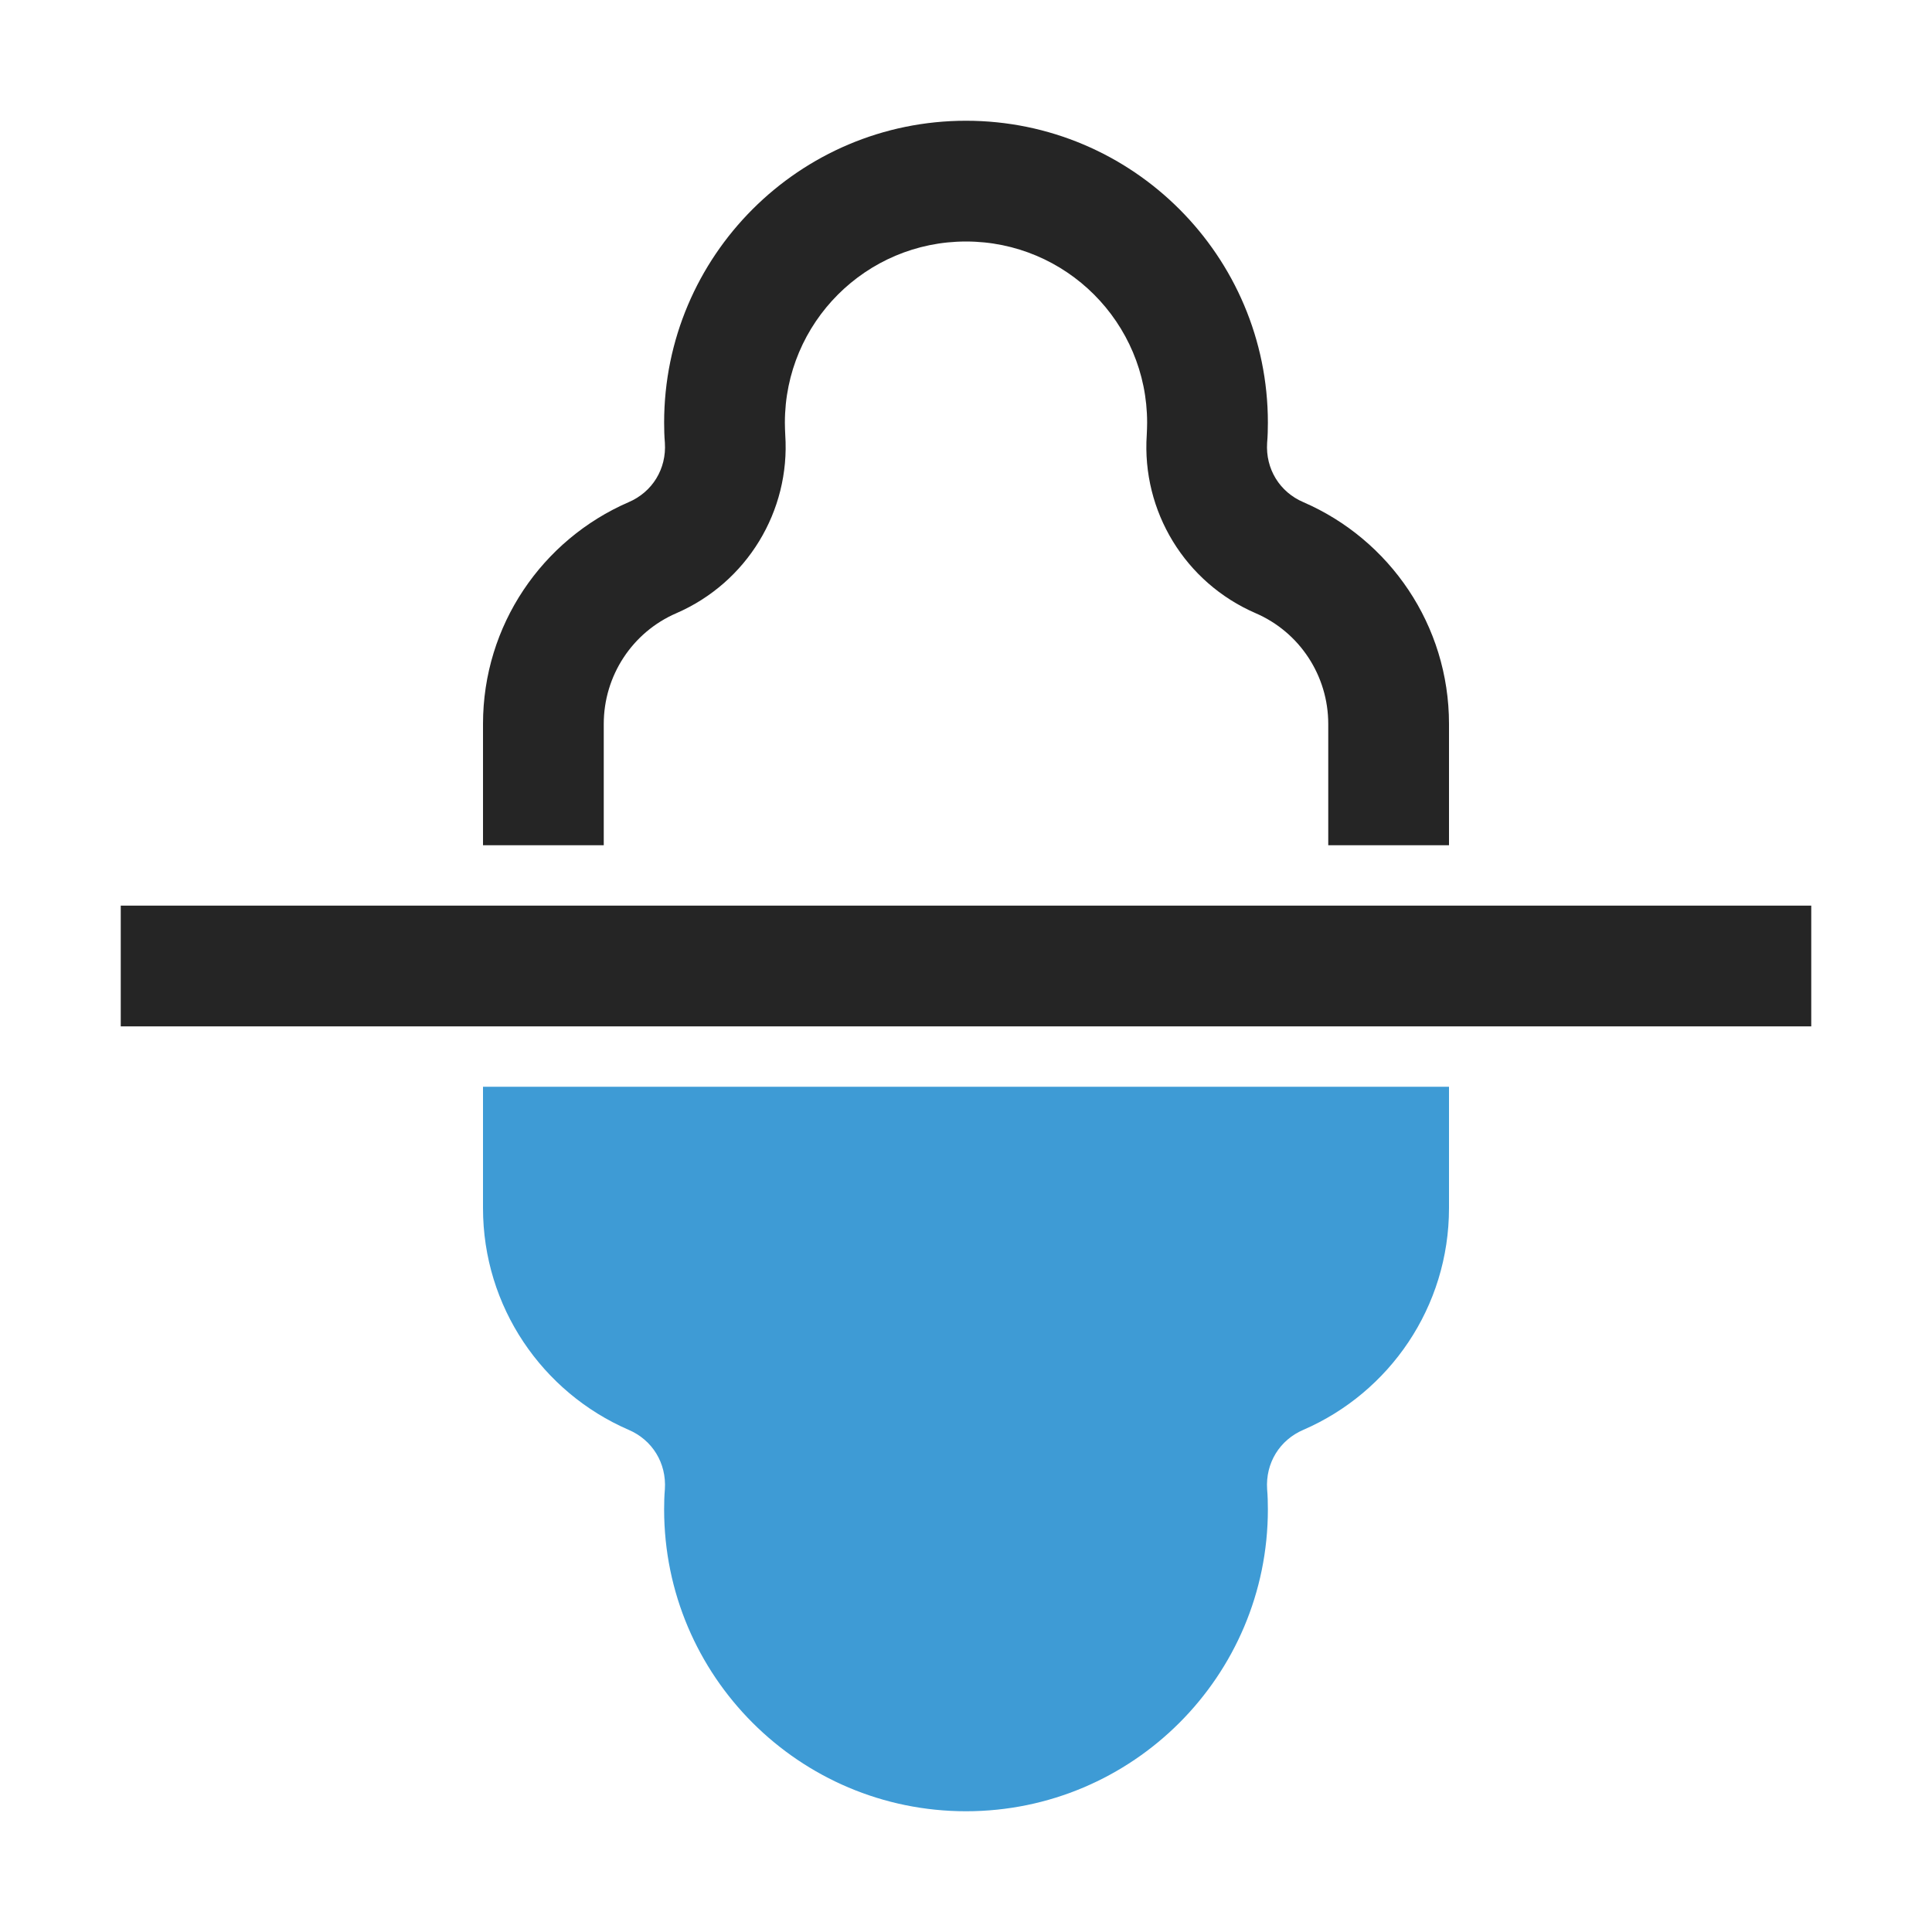 <?xml version="1.0" encoding="UTF-8"?>
<!DOCTYPE svg PUBLIC "-//W3C//DTD SVG 1.1//EN" "http://www.w3.org/Graphics/SVG/1.1/DTD/svg11.dtd">
<svg xmlns="http://www.w3.org/2000/svg" xml:space="preserve" width="1024px" height="1024px" shape-rendering="geometricPrecision" text-rendering="geometricPrecision" image-rendering="optimizeQuality" fill-rule="nonzero" clip-rule="evenodd" viewBox="0 0 10240 10240" xmlns:xlink="http://www.w3.org/1999/xlink">
	<title>mirror_vertically icon</title>
	<desc>mirror_vertically icon from the IconExperience.com O-Collection. Copyright by INCORS GmbH (www.incors.com).</desc>
	<path id="curve2" fill="#3E9BD5" d="M6909 7578c456,-198 771,-651 771,-1175l0 -643 -5120 0 0 643c0,524 315,977 771,1175 127,54 202,177 193,315 -3,35 -4,71 -4,107 0,883 717,1600 1600,1600 883,0 1600,-717 1600,-1600 0,-36 -1,-72 -4,-107 -9,-138 66,-261 193,-315z"/>
	<path id="curve1" fill="#252525" d="M640,4800 9600,4800 9600,5440 640,5440z"/>
	<path id="curve0" fill="#252525" d="M6909 2662c456,198 771,651 771,1175l0 643 -640 0 0 -643c0,-255 -151,-486 -385,-587 -374,-162 -604,-540 -577,-945 1,-22 2,-43 2,-65 0,-530 -430,-960 -960,-960 -530,0 -960,430 -960,960 0,22 1,43 2,65 27,405 -204,783 -577,945 -234,101 -385,332 -385,587l0 643 -640 0 0 -643c0,-524 315,-977 771,-1175 127,-54 202,-177 193,-315 -3,-35 -4,-71 -4,-107 0,-883 717,-1600 1600,-1600 883,0 1600,717 1600,1600 0,36 -1,72 -4,107 -9,138 66,261 193,315z"/>
</svg>
